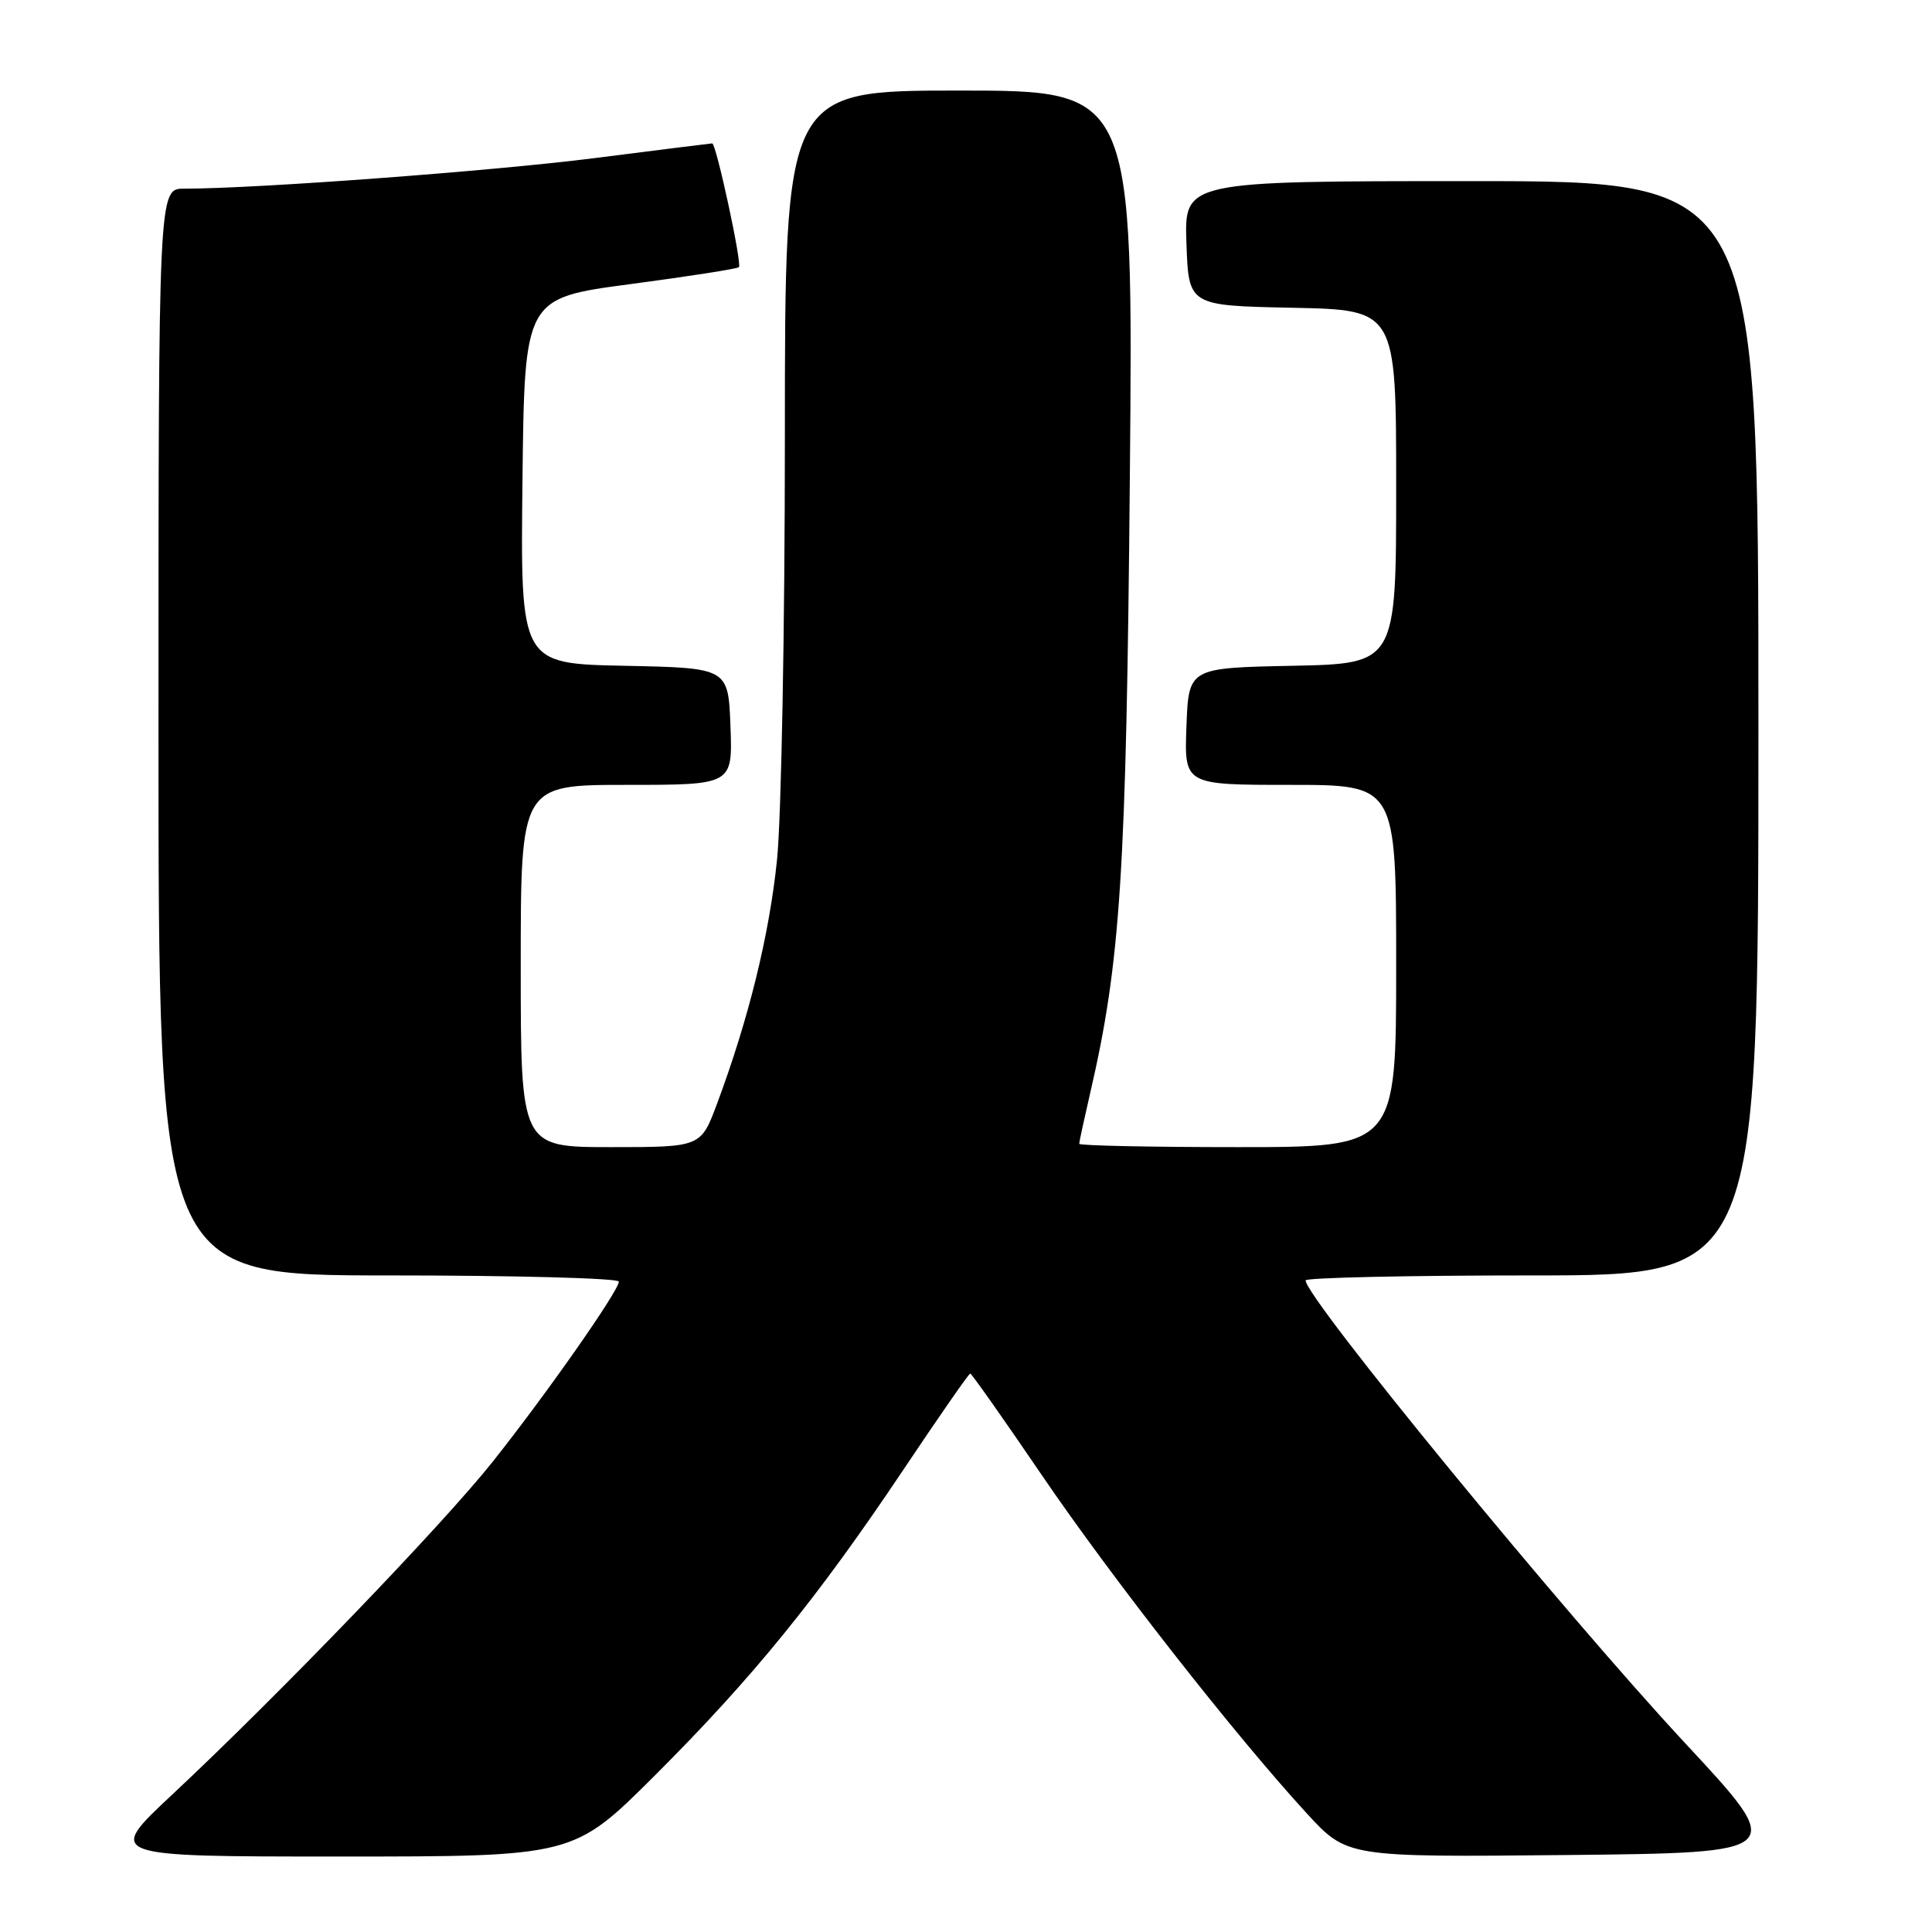 <?xml version="1.0" encoding="UTF-8" standalone="no"?>
<!DOCTYPE svg PUBLIC "-//W3C//DTD SVG 1.1//EN" "http://www.w3.org/Graphics/SVG/1.1/DTD/svg11.dtd" >
<svg xmlns="http://www.w3.org/2000/svg" xmlns:xlink="http://www.w3.org/1999/xlink" version="1.1" viewBox="0 0 256 256">
 <g >
 <path fill="currentColor"
d=" M 86.78 235.25 C 99.71 222.34 108.29 211.79 119.70 194.75 C 124.39 187.74 128.38 182.00 128.56 182.00 C 128.74 182.00 133.00 188.05 138.03 195.44 C 147.36 209.14 163.59 229.86 173.17 240.30 C 178.50 246.09 178.50 246.09 207.65 245.80 C 236.80 245.50 236.80 245.50 223.31 231.00 C 207.21 213.69 173.00 171.98 173.00 169.66 C 173.00 169.30 186.50 169.00 203.00 169.00 C 233.00 169.00 233.00 169.00 233.00 96.50 C 233.00 24.00 233.00 24.00 194.96 24.00 C 156.92 24.00 156.92 24.00 157.21 32.25 C 157.50 40.50 157.50 40.50 171.25 40.78 C 185.00 41.06 185.00 41.06 185.00 64.50 C 185.00 87.94 185.00 87.94 171.25 88.22 C 157.50 88.50 157.50 88.50 157.21 96.25 C 156.92 104.00 156.92 104.00 170.96 104.00 C 185.00 104.00 185.00 104.00 185.00 128.00 C 185.00 152.00 185.00 152.00 164.00 152.00 C 152.45 152.00 143.00 151.80 143.00 151.56 C 143.00 151.32 143.66 148.28 144.46 144.81 C 148.49 127.43 149.24 115.65 149.71 63.25 C 150.17 12.00 150.17 12.00 127.09 12.00 C 104.00 12.00 104.00 12.00 104.00 57.89 C 104.00 83.14 103.53 108.35 102.96 113.92 C 101.94 123.91 99.18 135.09 95.00 146.28 C 92.86 152.00 92.86 152.00 80.93 152.00 C 69.00 152.00 69.00 152.00 69.00 128.00 C 69.00 104.00 69.00 104.00 83.04 104.00 C 97.08 104.00 97.08 104.00 96.79 96.25 C 96.50 88.50 96.50 88.50 82.73 88.22 C 68.96 87.94 68.96 87.94 69.23 63.73 C 69.50 39.51 69.50 39.51 83.50 37.65 C 91.20 36.63 97.69 35.62 97.91 35.40 C 98.35 34.99 94.90 19.00 94.37 19.00 C 94.21 19.00 87.20 19.88 78.79 20.95 C 65.35 22.66 33.97 25.00 24.39 25.00 C 21.00 25.00 21.00 25.00 21.00 97.00 C 21.00 169.00 21.00 169.00 51.50 169.00 C 68.28 169.00 82.00 169.37 82.00 169.82 C 82.00 171.03 72.40 184.73 65.29 193.68 C 58.61 202.08 36.97 224.56 22.77 237.84 C 14.05 246.00 14.05 246.00 45.03 246.00 C 76.01 246.00 76.01 246.00 86.78 235.25 Z "/>
</g>
</svg>